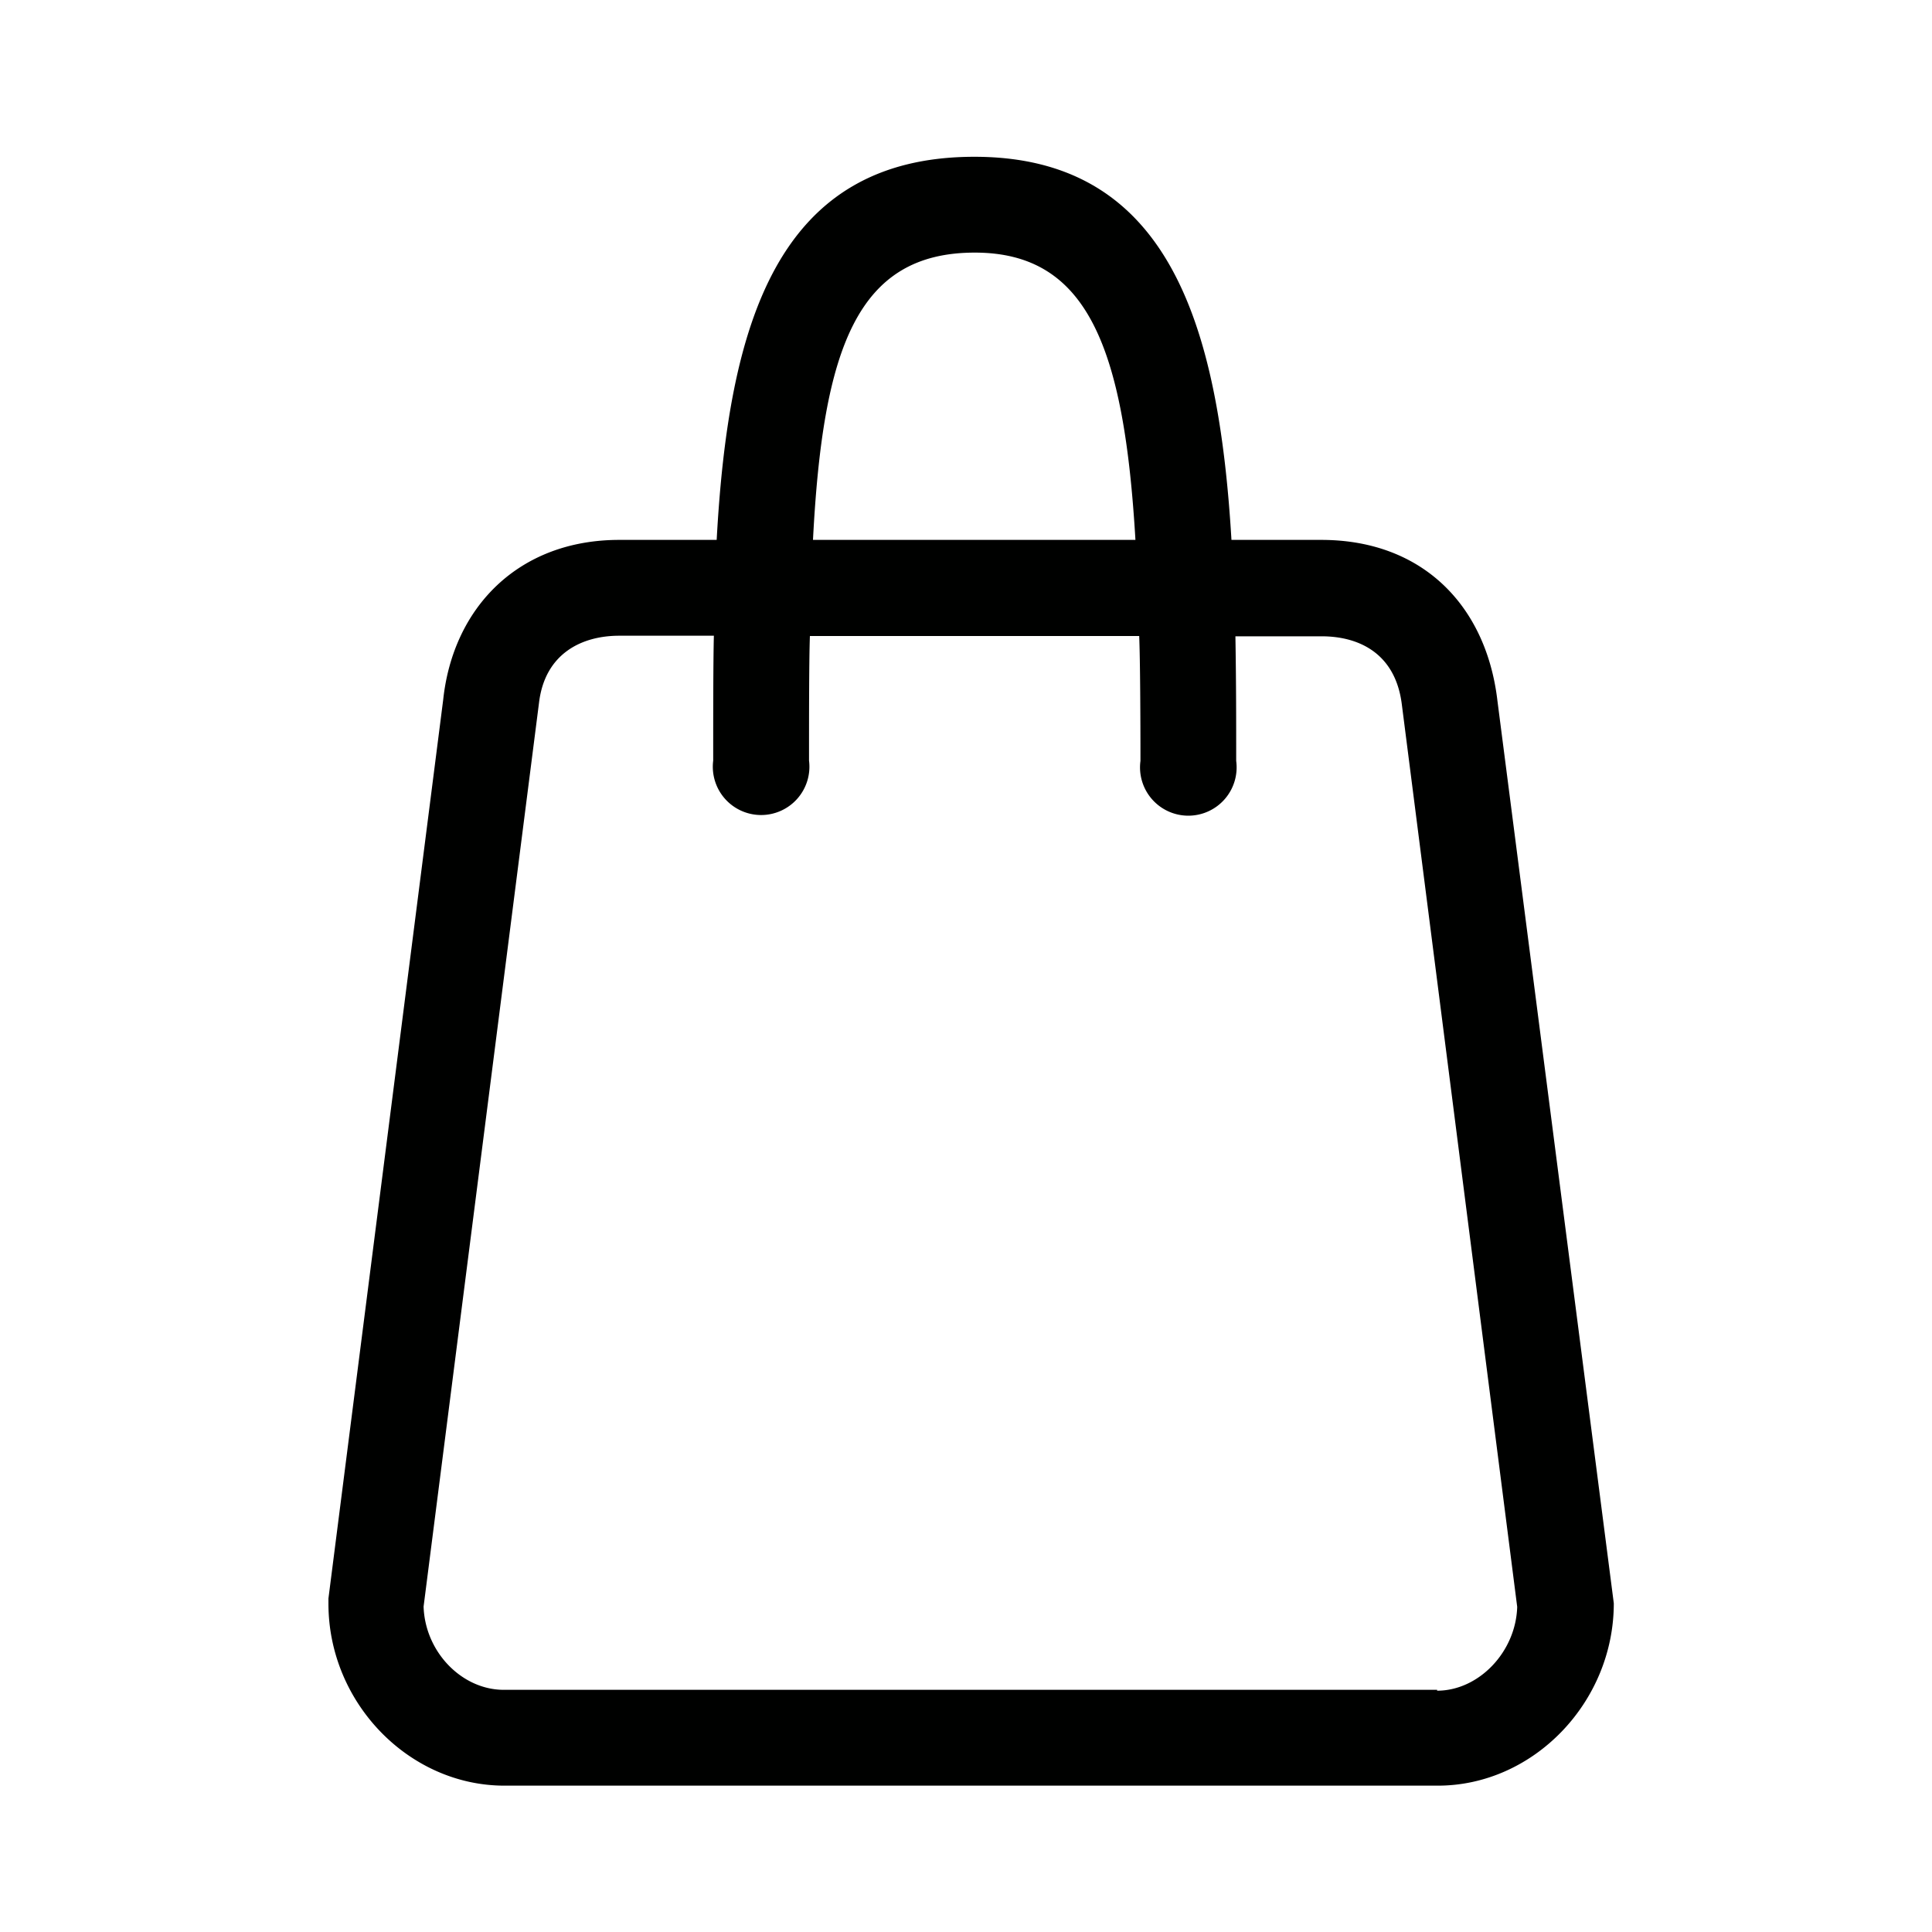 <svg id="Icons" xmlns="http://www.w3.org/2000/svg" viewBox="0 0 200 200"><defs><style>.cls-1{fill:#000100;}</style></defs><title>252-shopping-sac</title><path class="cls-1" d="M155,72.43c-1.19-9.78-7.78-16.54-18.22-16.54h-9.3c-1.33-22.32-6.5-39.66-26.61-39.66-20.47,0-25.46,17.34-26.68,39.66H64.1c-10.43,0-17.2,7-18.22,16.54L34,165.47l0,.54c0,10.27,8.34,18.84,18.22,18.84h96.62c9.88,0,18.22-8.61,18.22-18.88L155,72.44ZM100.91,26.15c11.72,0,15.46,9.9,16.63,29.74H84.16C85.18,36.05,88.73,26.15,100.91,26.15Zm47.86,148.78H52.15c-4.34,0-8.15-3.92-8.3-8.62L55.8,72.74c.62-5.13,4.47-6.93,8.3-6.93h9.8c-.07,2.48-.07,8.61-.07,12.93a5,5,0,1,0,9.92,0c0-4.55,0-10.42.09-12.9h34.09c.1,2.48.13,8.43.13,12.93a5,5,0,1,0,9.91,0c0-4.22,0-7.94-.08-12.9h8.92c3.83,0,7.62,1.73,8.3,7l11.95,93.47c-.14,4.69-4,8.68-8.29,8.68Z"/></svg>